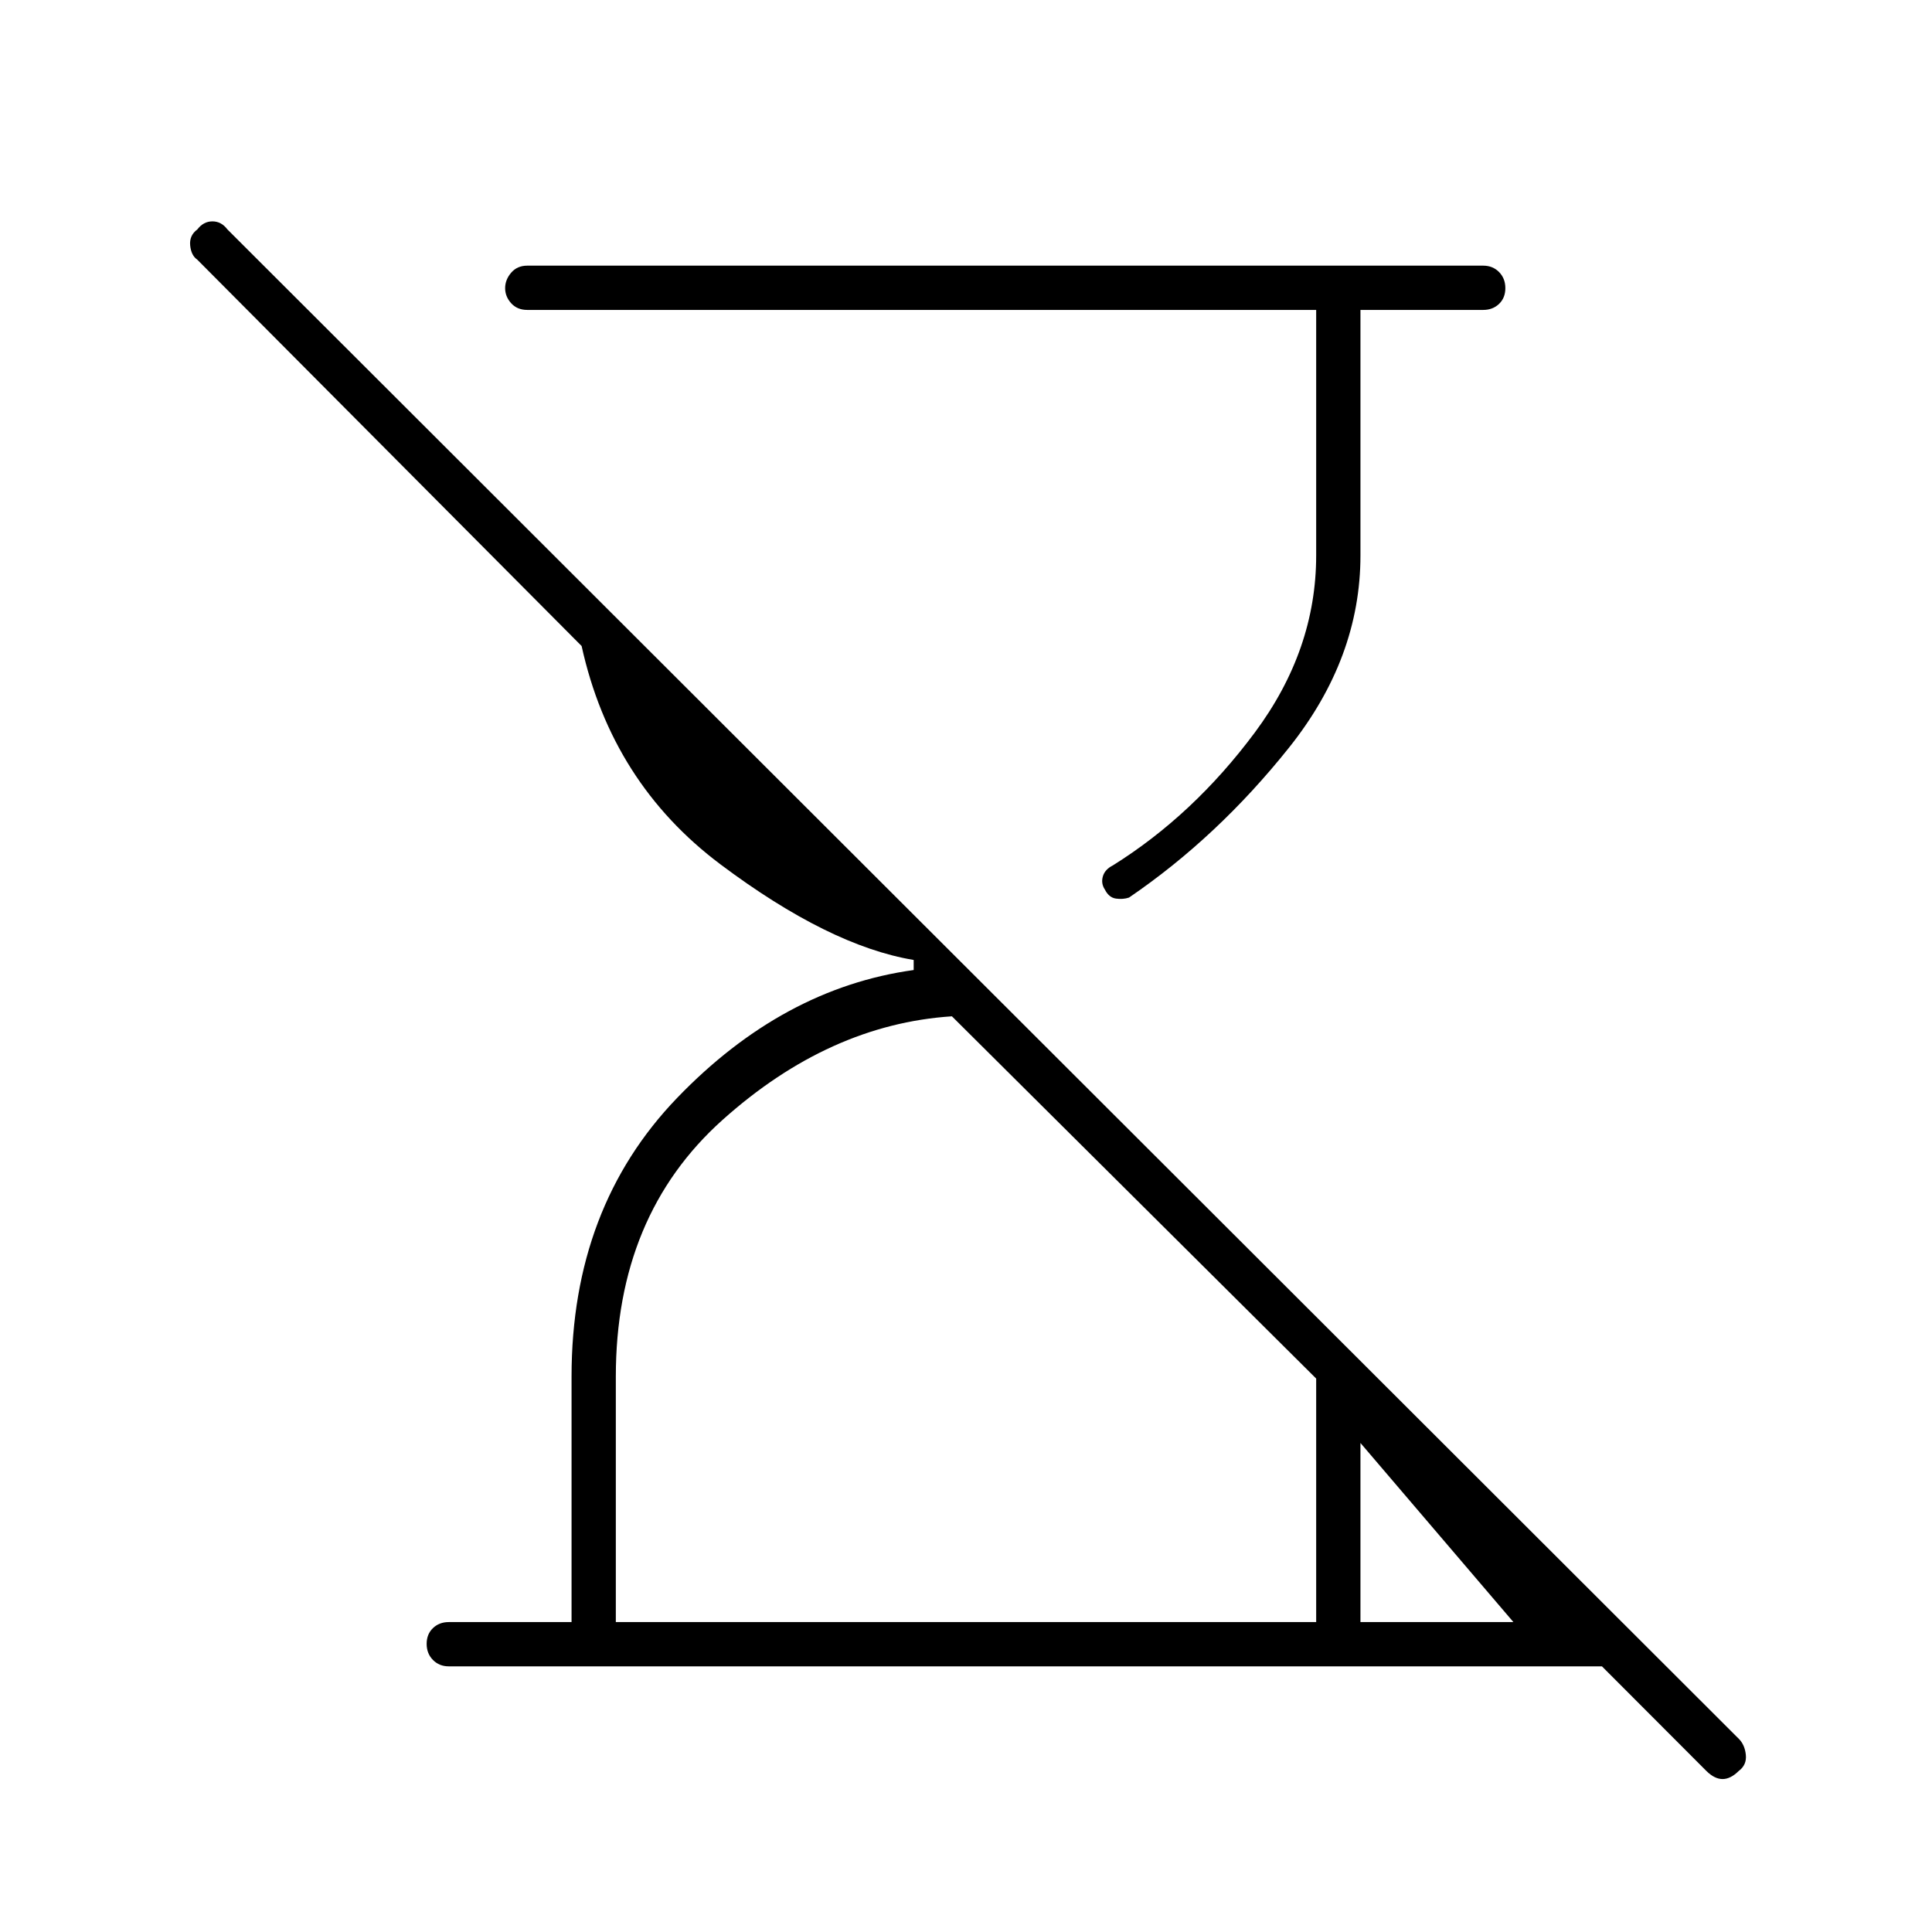 <svg xmlns="http://www.w3.org/2000/svg" width="48" height="48" viewBox="0 -960 960 960"><path d="M848-79.91 796-132H223q-4.75 0-7.87-3.18-3.13-3.17-3.13-8 0-4.82 3.13-7.82 3.12-3 7.87-3h61v-122q0-84 52.5-138.5T454-478v-5q-42-7-96-47.5T289-639L98-831q-3-2.07-3.5-7.03Q94-843 98.05-846q3.06-4 7.5-4 4.45 0 7.45 4L864-96q3 3 3.5 8t-3.55 8q-4.06 4-8 4-3.95 0-7.95-3.91ZM654-806H262q-5 0-8-3.32t-3-7.5q0-4.18 3-7.68t8-3.5h475q4.75 0 7.88 3.18 3.12 3.17 3.12 8 0 4.82-3.12 7.82-3.13 3-7.88 3h-61v122q0 51-35.5 95.5T561-514q-3 1-6.5.5T549-518q-2-3-1-6.5t5-5.5q40-25 70.5-66t30.5-88v-122ZM306-154h348v-121L473-455q-61 4-114 51.5T306-276v122Zm370 0h76l-76-89v89Z"/></svg>